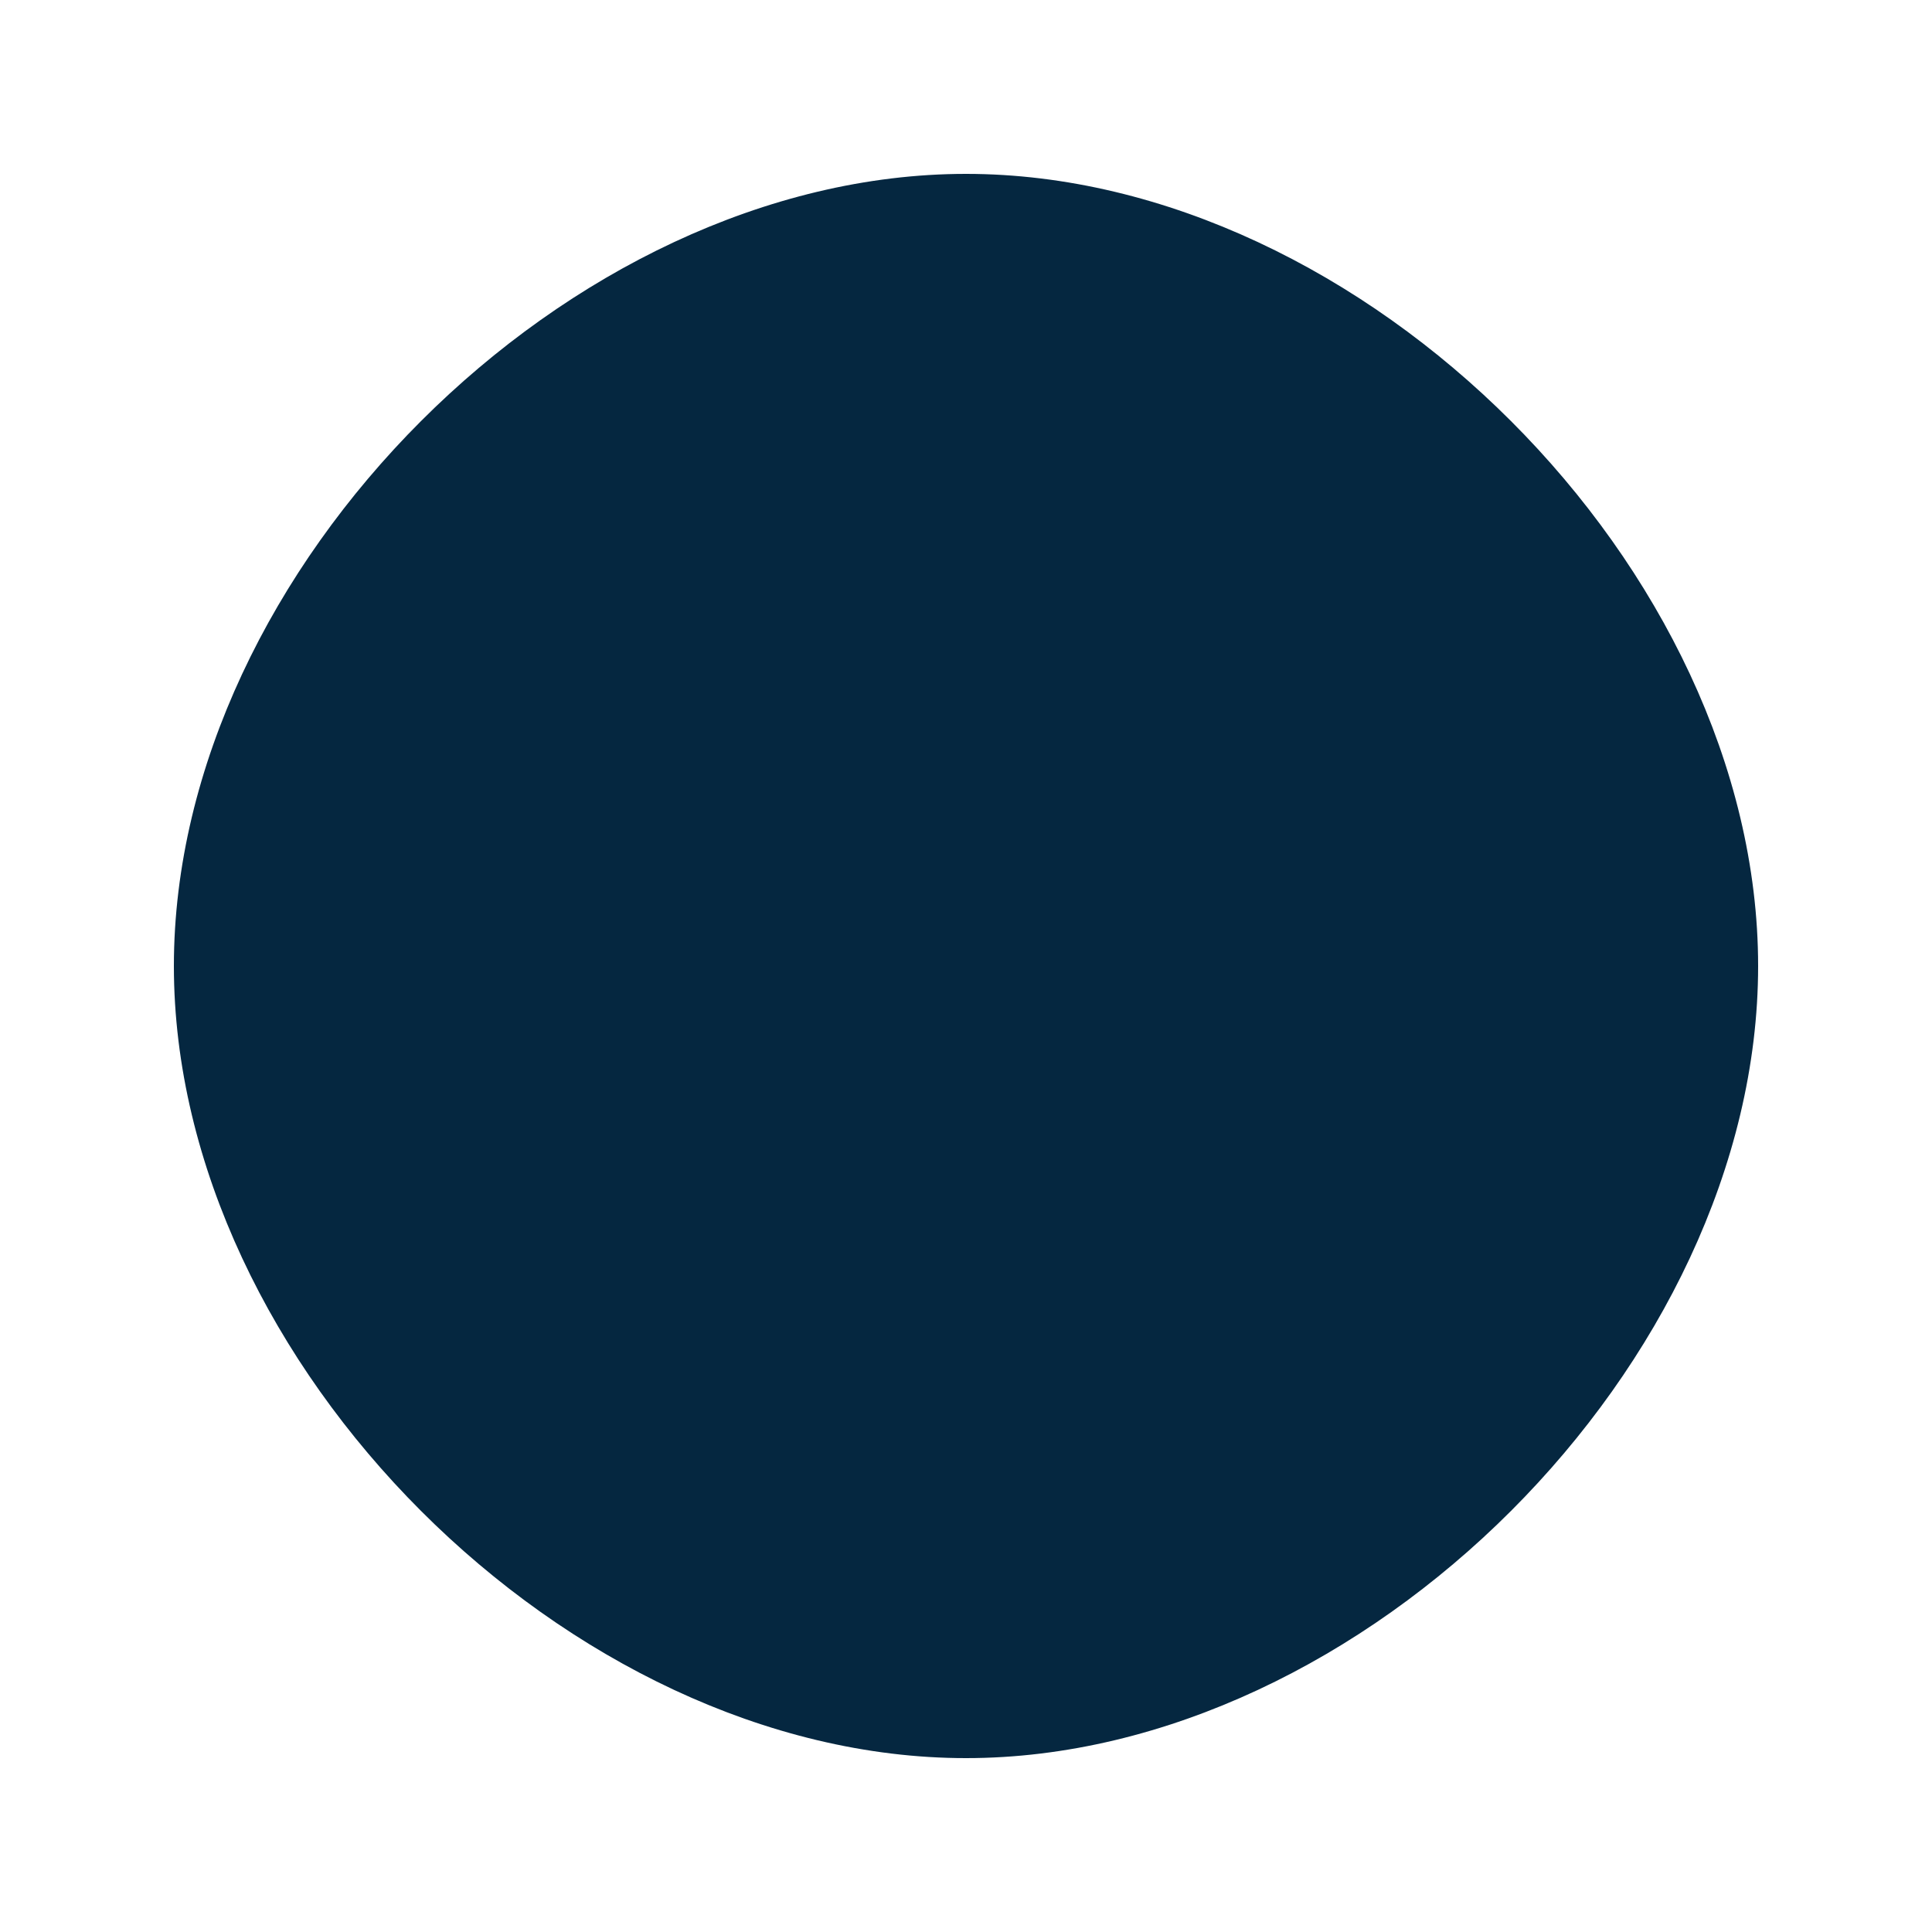 <?xml version="1.0" encoding="UTF-8"?>
<svg width="50" height="50" viewBox="0 0 50 50" xmlns="http://www.w3.org/2000/svg">
  <!-- Simple teardrop shape -->
  <path d="M25,45 C15,45 5,35 5,25 C5,15 15,5 25,5 C35,5 45,15 45,25 C45,35 35,45 25,45 Z M25,5 L5,25 Z" fill="#052740" stroke="#052740" stroke-width="1"/>
</svg>
